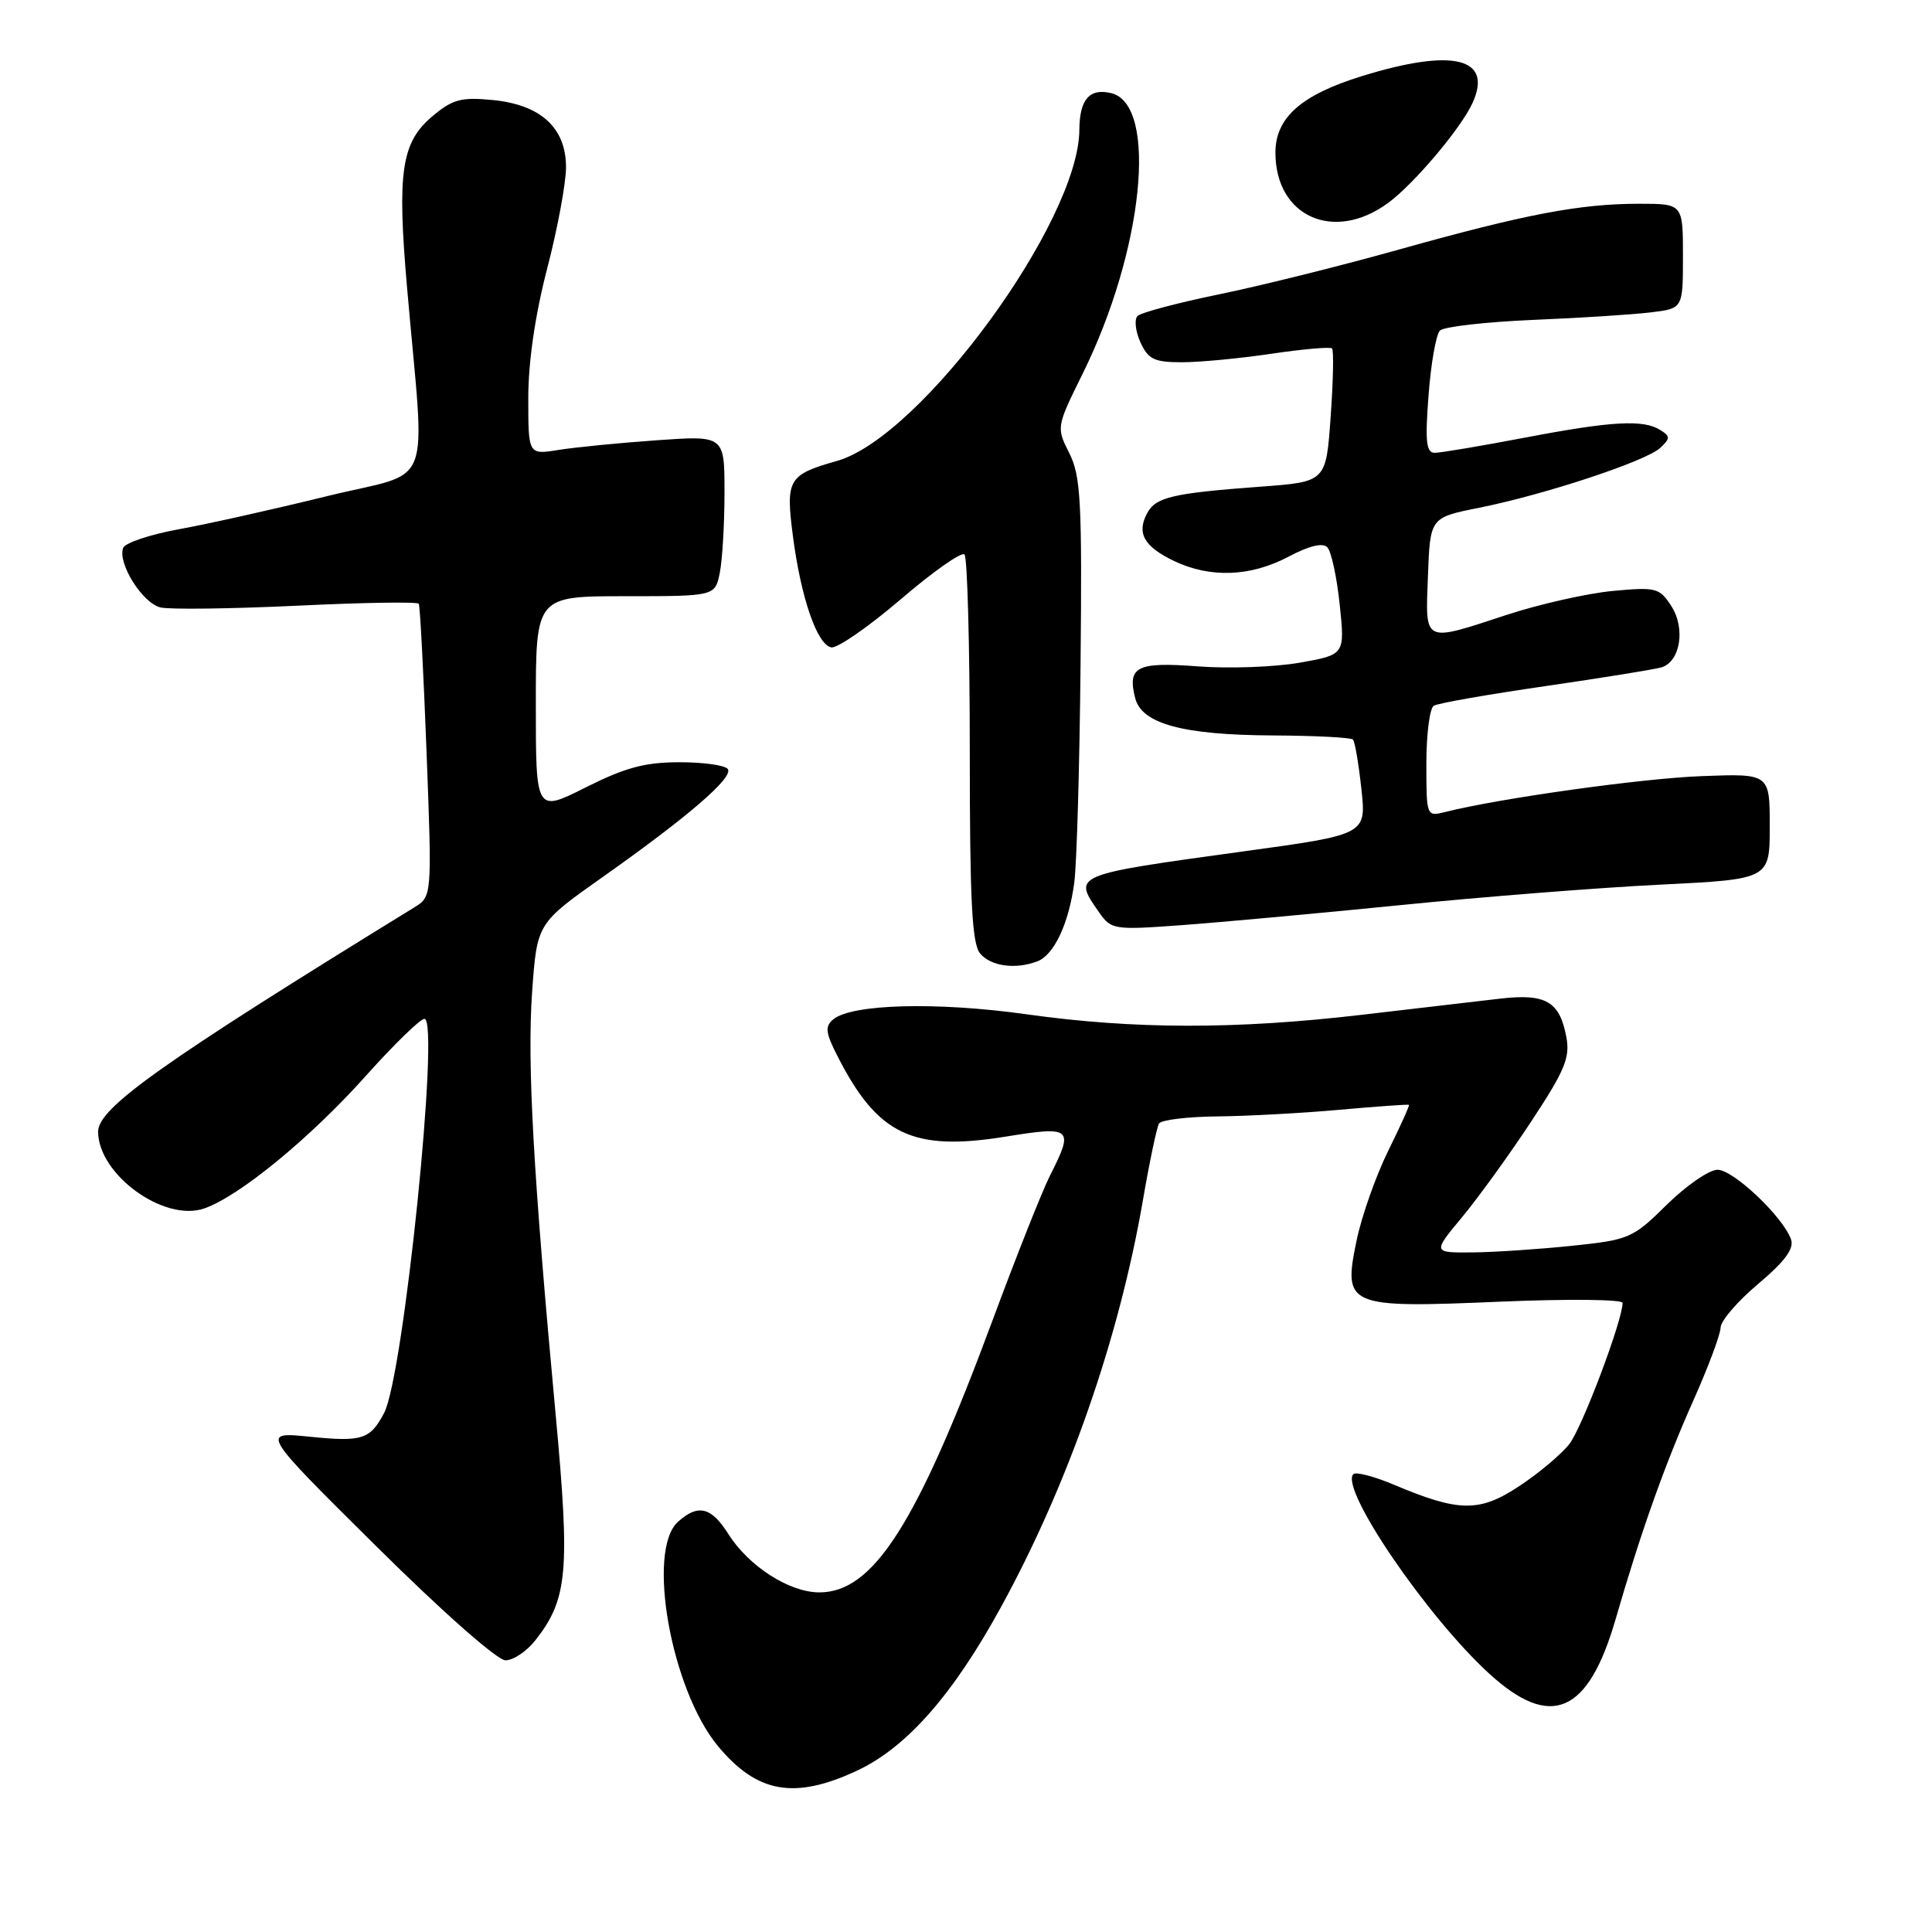 <?xml version="1.0" encoding="UTF-8" standalone="no"?>
<!DOCTYPE svg PUBLIC "-//W3C//DTD SVG 1.1//EN" "http://www.w3.org/Graphics/SVG/1.1/DTD/svg11.dtd" >
<svg xmlns="http://www.w3.org/2000/svg" xmlns:xlink="http://www.w3.org/1999/xlink" version="1.1" viewBox="0 0 256 256">
 <g >
 <path fill="currentColor"
d=" M 113.52 234.64 C 120.11 231.58 126.28 224.57 132.65 212.92 C 141.56 196.65 148.27 177.39 151.44 159.05 C 152.32 153.92 153.29 149.34 153.58 148.87 C 153.88 148.39 157.35 147.97 161.31 147.93 C 165.26 147.89 172.55 147.50 177.50 147.05 C 182.45 146.61 186.59 146.31 186.69 146.40 C 186.80 146.48 185.55 149.24 183.93 152.52 C 182.31 155.81 180.43 161.13 179.76 164.35 C 177.94 173.12 178.44 173.34 198.75 172.48 C 207.69 172.10 215.00 172.17 215.00 172.64 C 215.00 174.97 209.63 189.20 207.94 191.35 C 206.88 192.70 203.90 195.21 201.32 196.91 C 196.04 200.41 193.35 200.38 184.72 196.74 C 182.09 195.63 179.67 195.00 179.33 195.33 C 177.47 197.19 189.01 214.15 197.31 221.75 C 205.49 229.24 210.44 227.11 214.08 214.54 C 217.41 203.02 220.62 193.99 224.41 185.50 C 226.37 181.10 227.98 176.78 227.99 175.91 C 227.99 175.03 230.23 172.43 232.96 170.13 C 236.51 167.14 237.75 165.46 237.32 164.23 C 236.28 161.25 229.69 155.00 227.58 155.00 C 226.47 155.00 223.46 157.08 220.87 159.62 C 216.35 164.08 215.89 164.28 208.34 165.07 C 204.03 165.52 198.10 165.92 195.16 165.95 C 189.81 166.00 189.81 166.00 193.76 161.25 C 195.92 158.64 200.05 152.93 202.92 148.56 C 207.35 141.85 208.06 140.13 207.55 137.41 C 206.66 132.68 204.83 131.62 198.73 132.33 C 195.85 132.67 187.65 133.62 180.50 134.46 C 163.75 136.42 150.26 136.40 135.96 134.39 C 124.11 132.73 112.88 133.03 110.41 135.07 C 109.29 136.01 109.38 136.83 110.98 139.96 C 116.29 150.38 120.94 152.60 133.25 150.61 C 142.05 149.18 142.34 149.44 139.12 155.79 C 138.09 157.83 134.66 166.47 131.50 175.00 C 121.51 201.93 115.74 211.00 108.57 211.00 C 104.59 211.00 99.20 207.54 96.50 203.25 C 94.24 199.67 92.49 199.25 89.83 201.65 C 85.64 205.45 88.92 223.84 95.11 231.34 C 100.30 237.60 105.25 238.49 113.52 234.64 Z  M 70.93 217.36 C 75.22 211.91 75.55 208.22 73.64 187.59 C 70.65 155.43 69.84 140.89 70.51 131.42 C 71.16 122.35 71.16 122.35 79.86 116.21 C 91.13 108.25 97.16 103.06 96.45 101.92 C 96.14 101.41 93.26 101.00 90.06 101.00 C 85.46 101.00 82.86 101.70 77.62 104.33 C 71.00 107.66 71.00 107.66 71.00 93.33 C 71.00 79.00 71.00 79.00 82.88 79.00 C 94.75 79.00 94.75 79.00 95.38 75.88 C 95.72 74.16 96.00 69.36 96.00 65.23 C 96.00 57.70 96.00 57.70 86.99 58.34 C 82.03 58.69 76.18 59.27 73.99 59.62 C 70.00 60.26 70.00 60.26 70.00 52.74 C 70.00 47.95 70.91 41.72 72.50 35.60 C 73.88 30.30 75.00 24.26 75.00 22.16 C 75.00 16.93 71.64 13.86 65.24 13.25 C 61.10 12.85 59.96 13.16 57.29 15.41 C 53.18 18.87 52.60 22.77 53.94 38.14 C 56.34 65.81 57.73 62.21 43.26 65.76 C 36.24 67.49 27.42 69.46 23.64 70.14 C 19.87 70.83 16.58 71.93 16.32 72.60 C 15.55 74.62 18.88 79.93 21.27 80.49 C 22.50 80.78 30.63 80.67 39.35 80.26 C 48.06 79.84 55.33 79.72 55.49 80.00 C 55.66 80.28 56.12 89.12 56.52 99.65 C 57.25 118.79 57.25 118.79 54.87 120.25 C 21.47 140.79 13.00 146.80 13.00 149.95 C 13.02 155.65 21.76 161.98 27.08 160.12 C 31.71 158.51 41.13 150.78 48.50 142.53 C 52.21 138.39 55.69 135.00 56.24 135.00 C 58.32 135.00 53.48 182.32 50.90 187.22 C 49.05 190.74 47.98 191.08 41.02 190.37 C 34.55 189.72 34.55 189.72 49.83 204.86 C 58.62 213.58 65.90 220.00 66.98 220.00 C 68.01 220.00 69.79 218.81 70.93 217.36 Z  M 137.46 127.38 C 139.67 126.53 141.62 122.39 142.34 117.00 C 142.68 114.53 143.05 101.47 143.18 88.00 C 143.39 66.47 143.21 63.08 141.69 60.05 C 139.96 56.62 139.97 56.58 143.47 49.49 C 151.51 33.23 153.48 13.91 147.27 12.35 C 144.38 11.63 143.04 13.17 143.02 17.21 C 142.95 29.35 122.05 57.91 110.92 61.07 C 104.44 62.91 104.09 63.50 105.06 71.00 C 106.11 79.14 108.26 85.41 110.14 85.78 C 110.93 85.94 115.07 83.07 119.34 79.42 C 123.61 75.76 127.41 73.08 127.80 73.47 C 128.18 73.85 128.50 85.54 128.50 99.43 C 128.50 119.36 128.79 125.04 129.87 126.34 C 131.28 128.04 134.57 128.49 137.46 127.38 Z  M 185.50 119.94 C 196.50 118.83 212.03 117.61 220.00 117.22 C 234.50 116.50 234.50 116.50 234.50 109.50 C 234.50 102.50 234.50 102.50 225.50 102.84 C 217.63 103.13 198.73 105.77 191.47 107.60 C 189.02 108.21 189.00 108.17 189.00 101.17 C 189.00 97.29 189.44 93.85 189.98 93.52 C 190.51 93.18 197.15 92.02 204.73 90.92 C 212.30 89.82 219.24 88.70 220.15 88.43 C 222.67 87.67 223.37 83.21 221.43 80.26 C 219.88 77.88 219.41 77.77 213.64 78.31 C 210.26 78.64 204.00 80.05 199.72 81.45 C 188.46 85.14 188.87 85.34 189.21 76.29 C 189.50 68.58 189.50 68.58 196.00 67.28 C 204.74 65.53 218.15 61.09 220.00 59.34 C 221.33 58.09 221.33 57.82 220.00 56.98 C 217.75 55.56 213.59 55.79 202.00 58.00 C 196.23 59.10 190.88 60.00 190.11 60.00 C 188.98 60.00 188.82 58.51 189.29 52.37 C 189.61 48.17 190.28 44.32 190.80 43.80 C 191.31 43.29 196.85 42.66 203.11 42.39 C 209.38 42.13 216.41 41.68 218.75 41.39 C 223.00 40.88 223.00 40.88 223.00 33.94 C 223.00 27.00 223.00 27.00 217.18 27.00 C 209.34 27.00 202.11 28.38 185.50 33.03 C 177.80 35.19 167.01 37.88 161.53 39.00 C 156.04 40.13 151.18 41.42 150.73 41.87 C 150.28 42.32 150.45 43.89 151.11 45.35 C 152.15 47.62 152.94 48.00 156.62 48.00 C 158.98 48.00 164.33 47.49 168.50 46.87 C 172.67 46.25 176.27 45.94 176.50 46.17 C 176.74 46.41 176.66 50.48 176.32 55.22 C 175.71 63.84 175.71 63.84 167.11 64.48 C 155.35 65.35 153.14 65.87 152.00 68.01 C 150.58 70.65 151.59 72.43 155.58 74.34 C 160.37 76.62 165.71 76.42 170.72 73.77 C 173.46 72.32 175.27 71.88 175.88 72.52 C 176.40 73.06 177.14 76.48 177.52 80.12 C 178.21 86.75 178.21 86.75 172.21 87.81 C 168.91 88.39 162.86 88.61 158.75 88.30 C 150.64 87.68 149.36 88.32 150.41 92.48 C 151.27 95.91 156.72 97.39 168.67 97.45 C 174.26 97.48 179.04 97.72 179.28 98.00 C 179.53 98.28 180.03 101.22 180.39 104.54 C 181.05 110.58 181.05 110.58 164.78 112.81 C 141.98 115.95 142.13 115.88 145.65 120.91 C 147.24 123.18 147.62 123.24 156.40 122.60 C 161.40 122.24 174.50 121.04 185.50 119.94 Z  M 183.96 26.87 C 187.40 24.33 193.60 16.98 195.12 13.64 C 197.85 7.65 192.54 6.35 180.48 10.08 C 172.41 12.57 169.00 15.59 169.00 20.23 C 169.00 28.72 176.78 32.18 183.96 26.87 Z "/>
</g>
</svg>